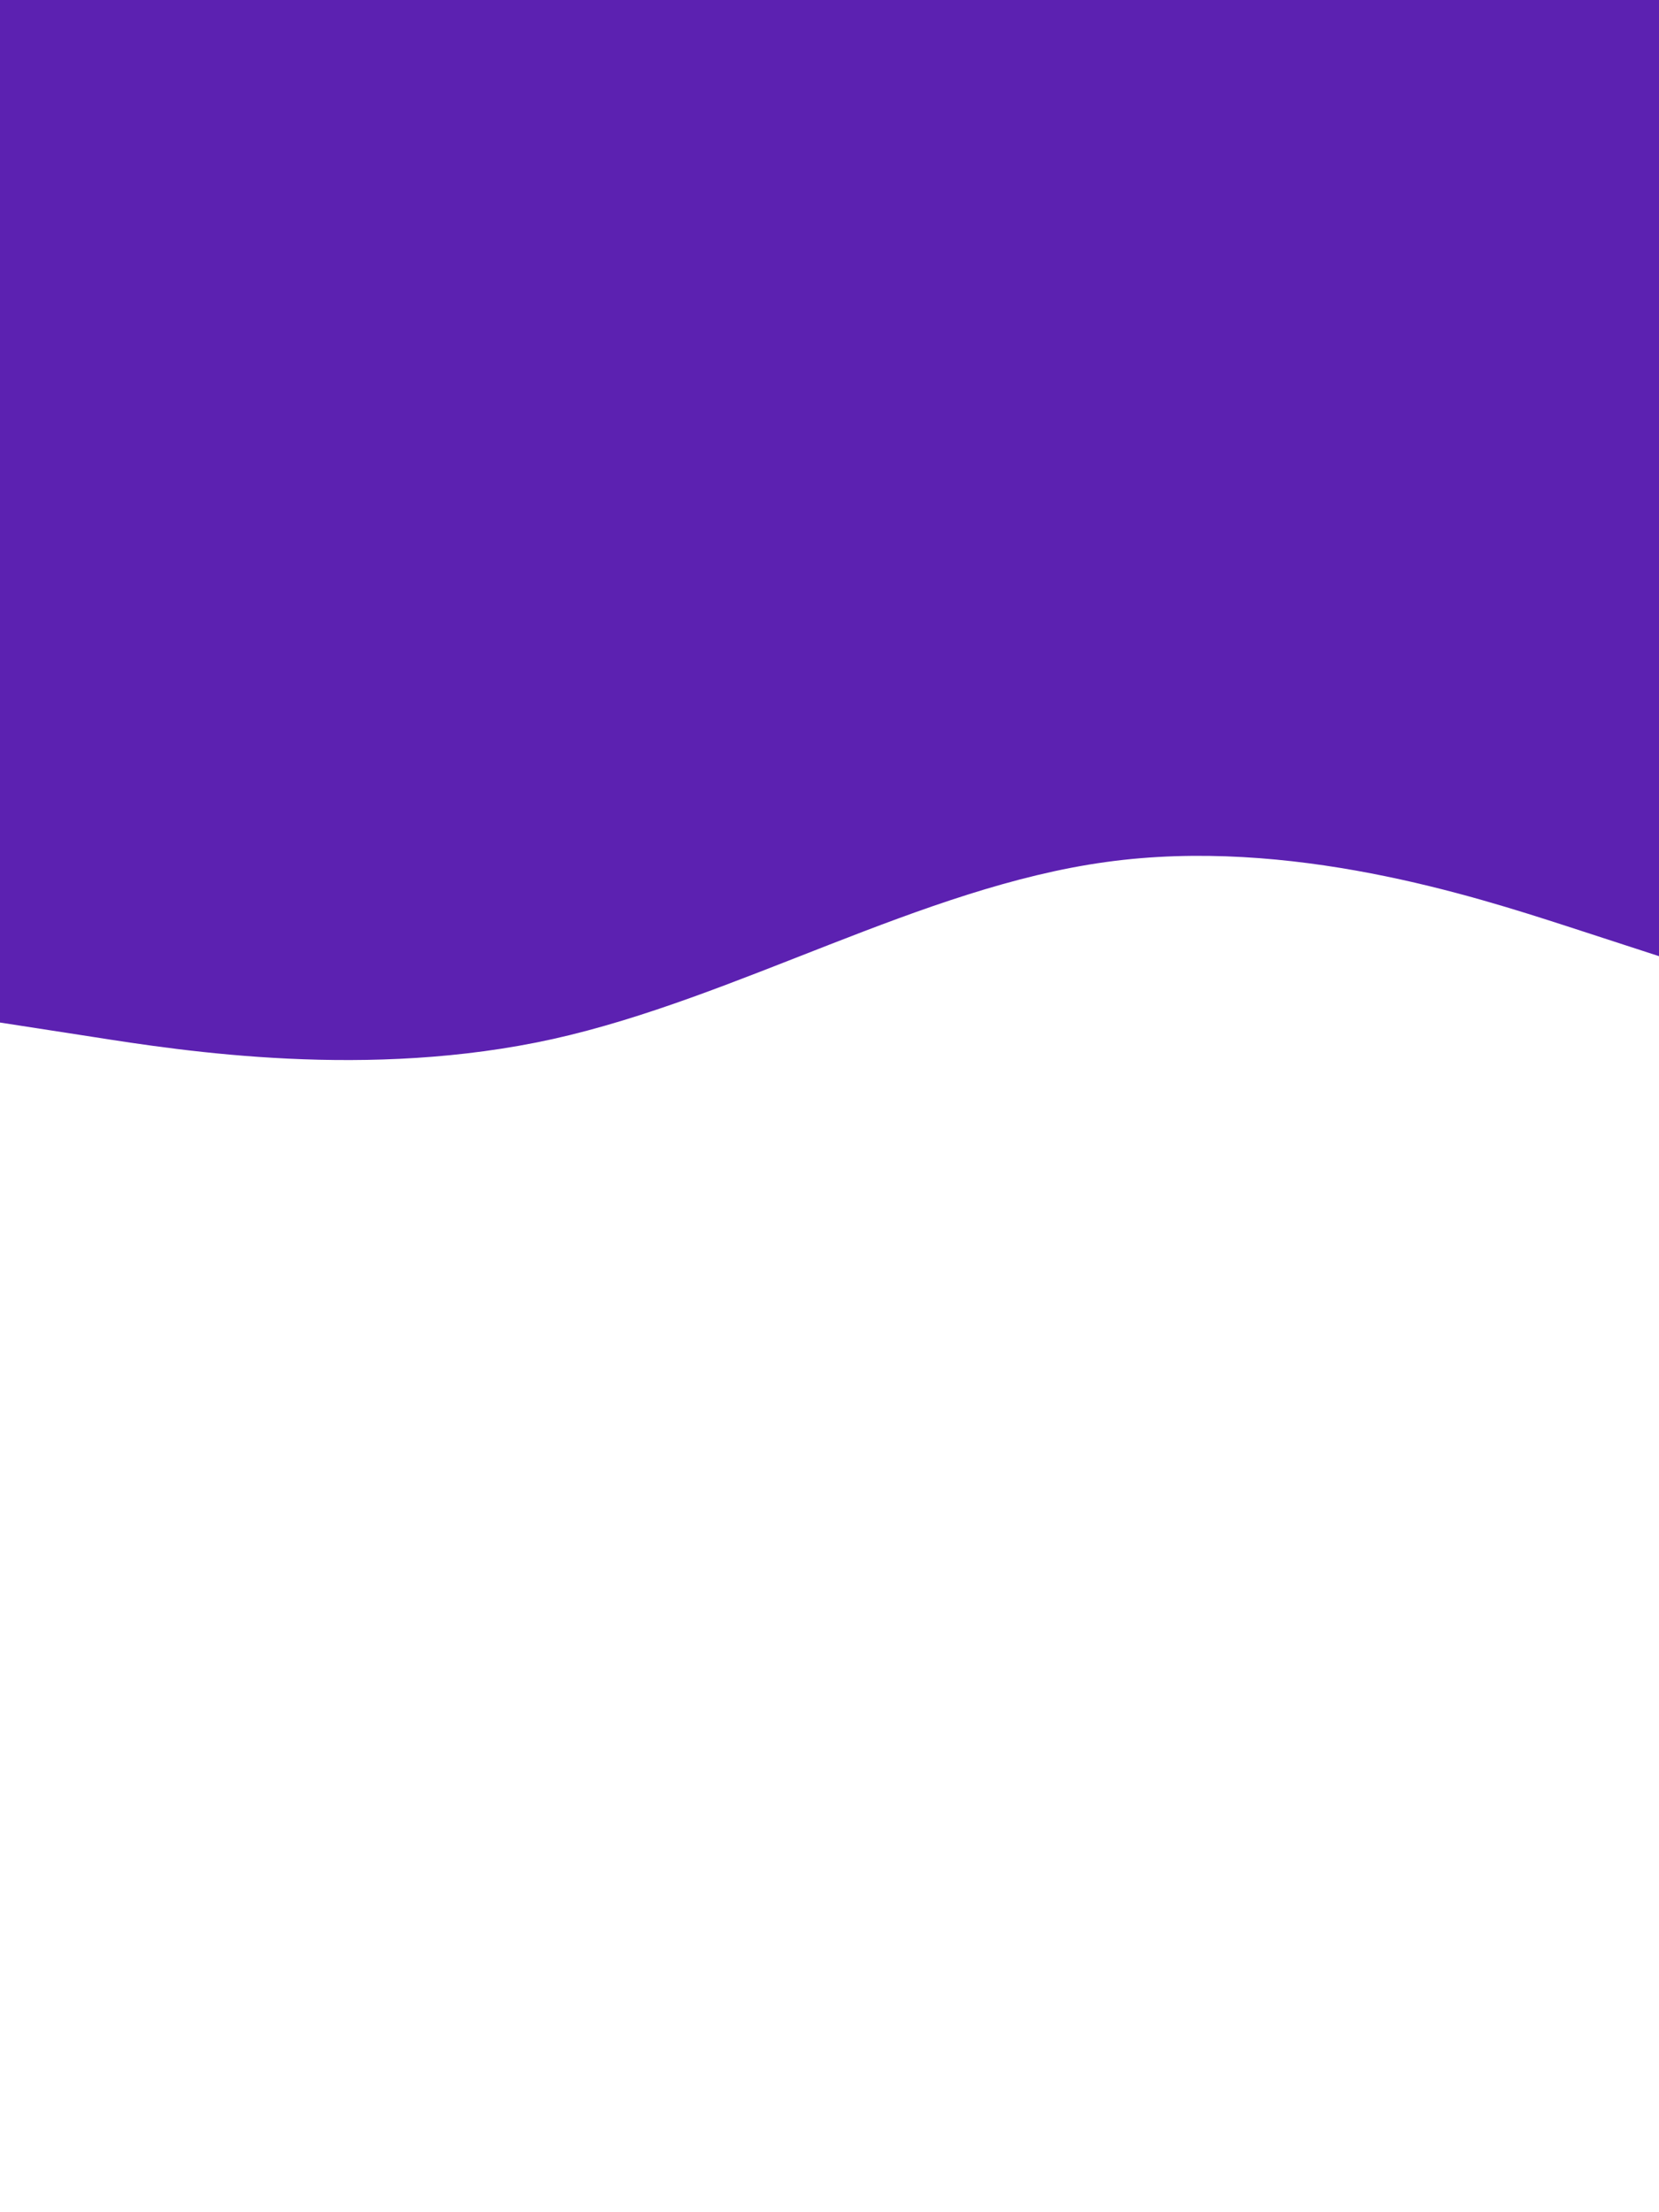 <svg id="visual" viewBox="0 0 675 900" width="675" height="900" xmlns="http://www.w3.org/2000/svg" xmlns:xlink="http://www.w3.org/1999/xlink" version="1.1"><rect x="0" y="0" width="675" height="900" fill="#fff"></rect><path d="M0 416L37.5 421.8C75 427.7 150 439.3 225 422.7C300 406 375 361 450 350.7C525 340.3 600 364.7 637.5 376.8L675 389L675 0L637.5 0C600 0 525 0 450 0C375 0 300 0 225 0C150 0 75 0 37.5 0L0 0Z" fill="#5C21B1" stroke-linecap="round" stroke-linejoin="miter"></path></svg>